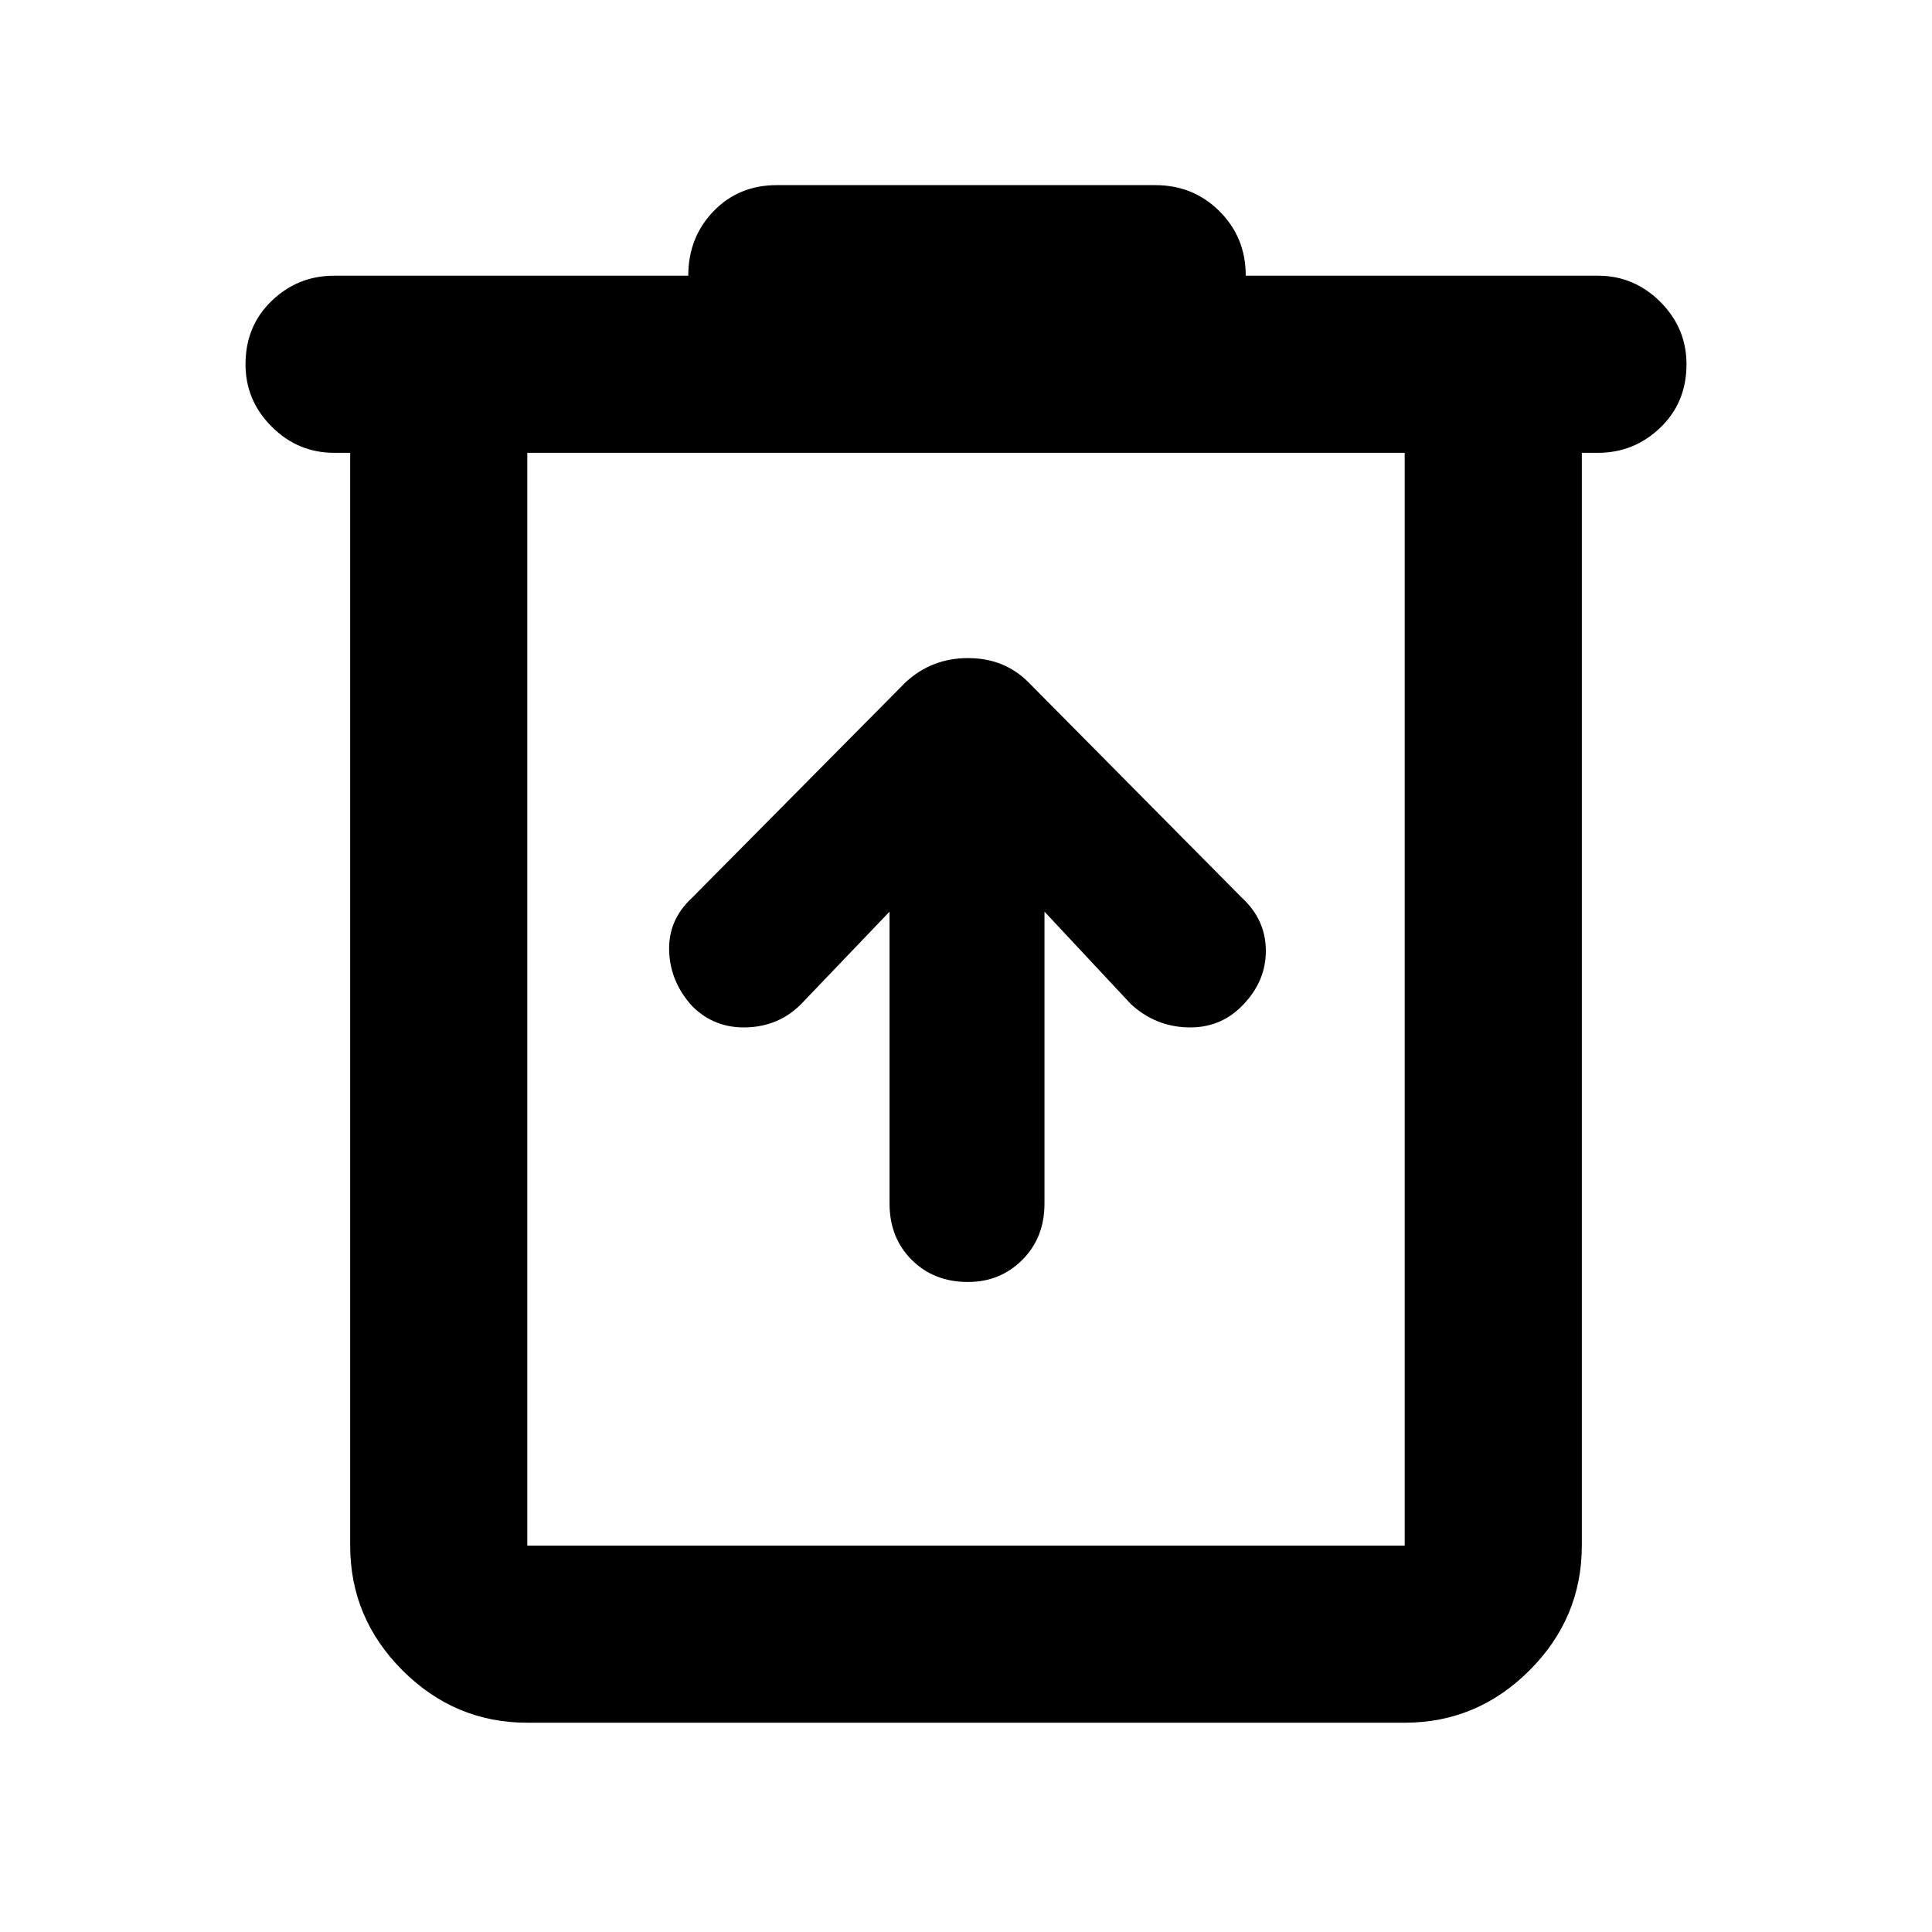 <svg xmlns="http://www.w3.org/2000/svg" height="40" width="40"><path d="M10.917 35.667Q9.417 35.667 8.333 34.583Q7.25 33.5 7.25 32V9.375H6.917Q6.167 9.375 5.625 8.833Q5.083 8.292 5.083 7.542Q5.083 6.75 5.625 6.229Q6.167 5.708 6.917 5.708H14.25Q14.25 4.917 14.771 4.375Q15.292 3.833 16.083 3.833H23.917Q24.708 3.833 25.25 4.375Q25.792 4.917 25.792 5.708H33.083Q33.833 5.708 34.375 6.25Q34.917 6.792 34.917 7.542Q34.917 8.333 34.375 8.854Q33.833 9.375 33.083 9.375H32.75V32Q32.75 33.5 31.667 34.583Q30.583 35.667 29.083 35.667ZM10.917 9.375V32Q10.917 32 10.917 32Q10.917 32 10.917 32H29.083Q29.083 32 29.083 32Q29.083 32 29.083 32V9.375ZM10.917 9.375V32Q10.917 32 10.917 32Q10.917 32 10.917 32Q10.917 32 10.917 32Q10.917 32 10.917 32V9.375ZM18.417 18.875V24.917Q18.417 25.625 18.875 26.083Q19.333 26.542 20.042 26.542Q20.708 26.542 21.167 26.083Q21.625 25.625 21.625 24.917V18.875L23.417 20.792Q23.917 21.25 24.583 21.271Q25.25 21.292 25.708 20.833Q26.208 20.333 26.208 19.688Q26.208 19.042 25.708 18.583L21.292 14.125Q20.792 13.625 20.042 13.625Q19.292 13.625 18.75 14.125L14.333 18.583Q13.833 19.042 13.854 19.688Q13.875 20.333 14.333 20.833Q14.792 21.292 15.458 21.271Q16.125 21.25 16.583 20.792Z"/></svg>